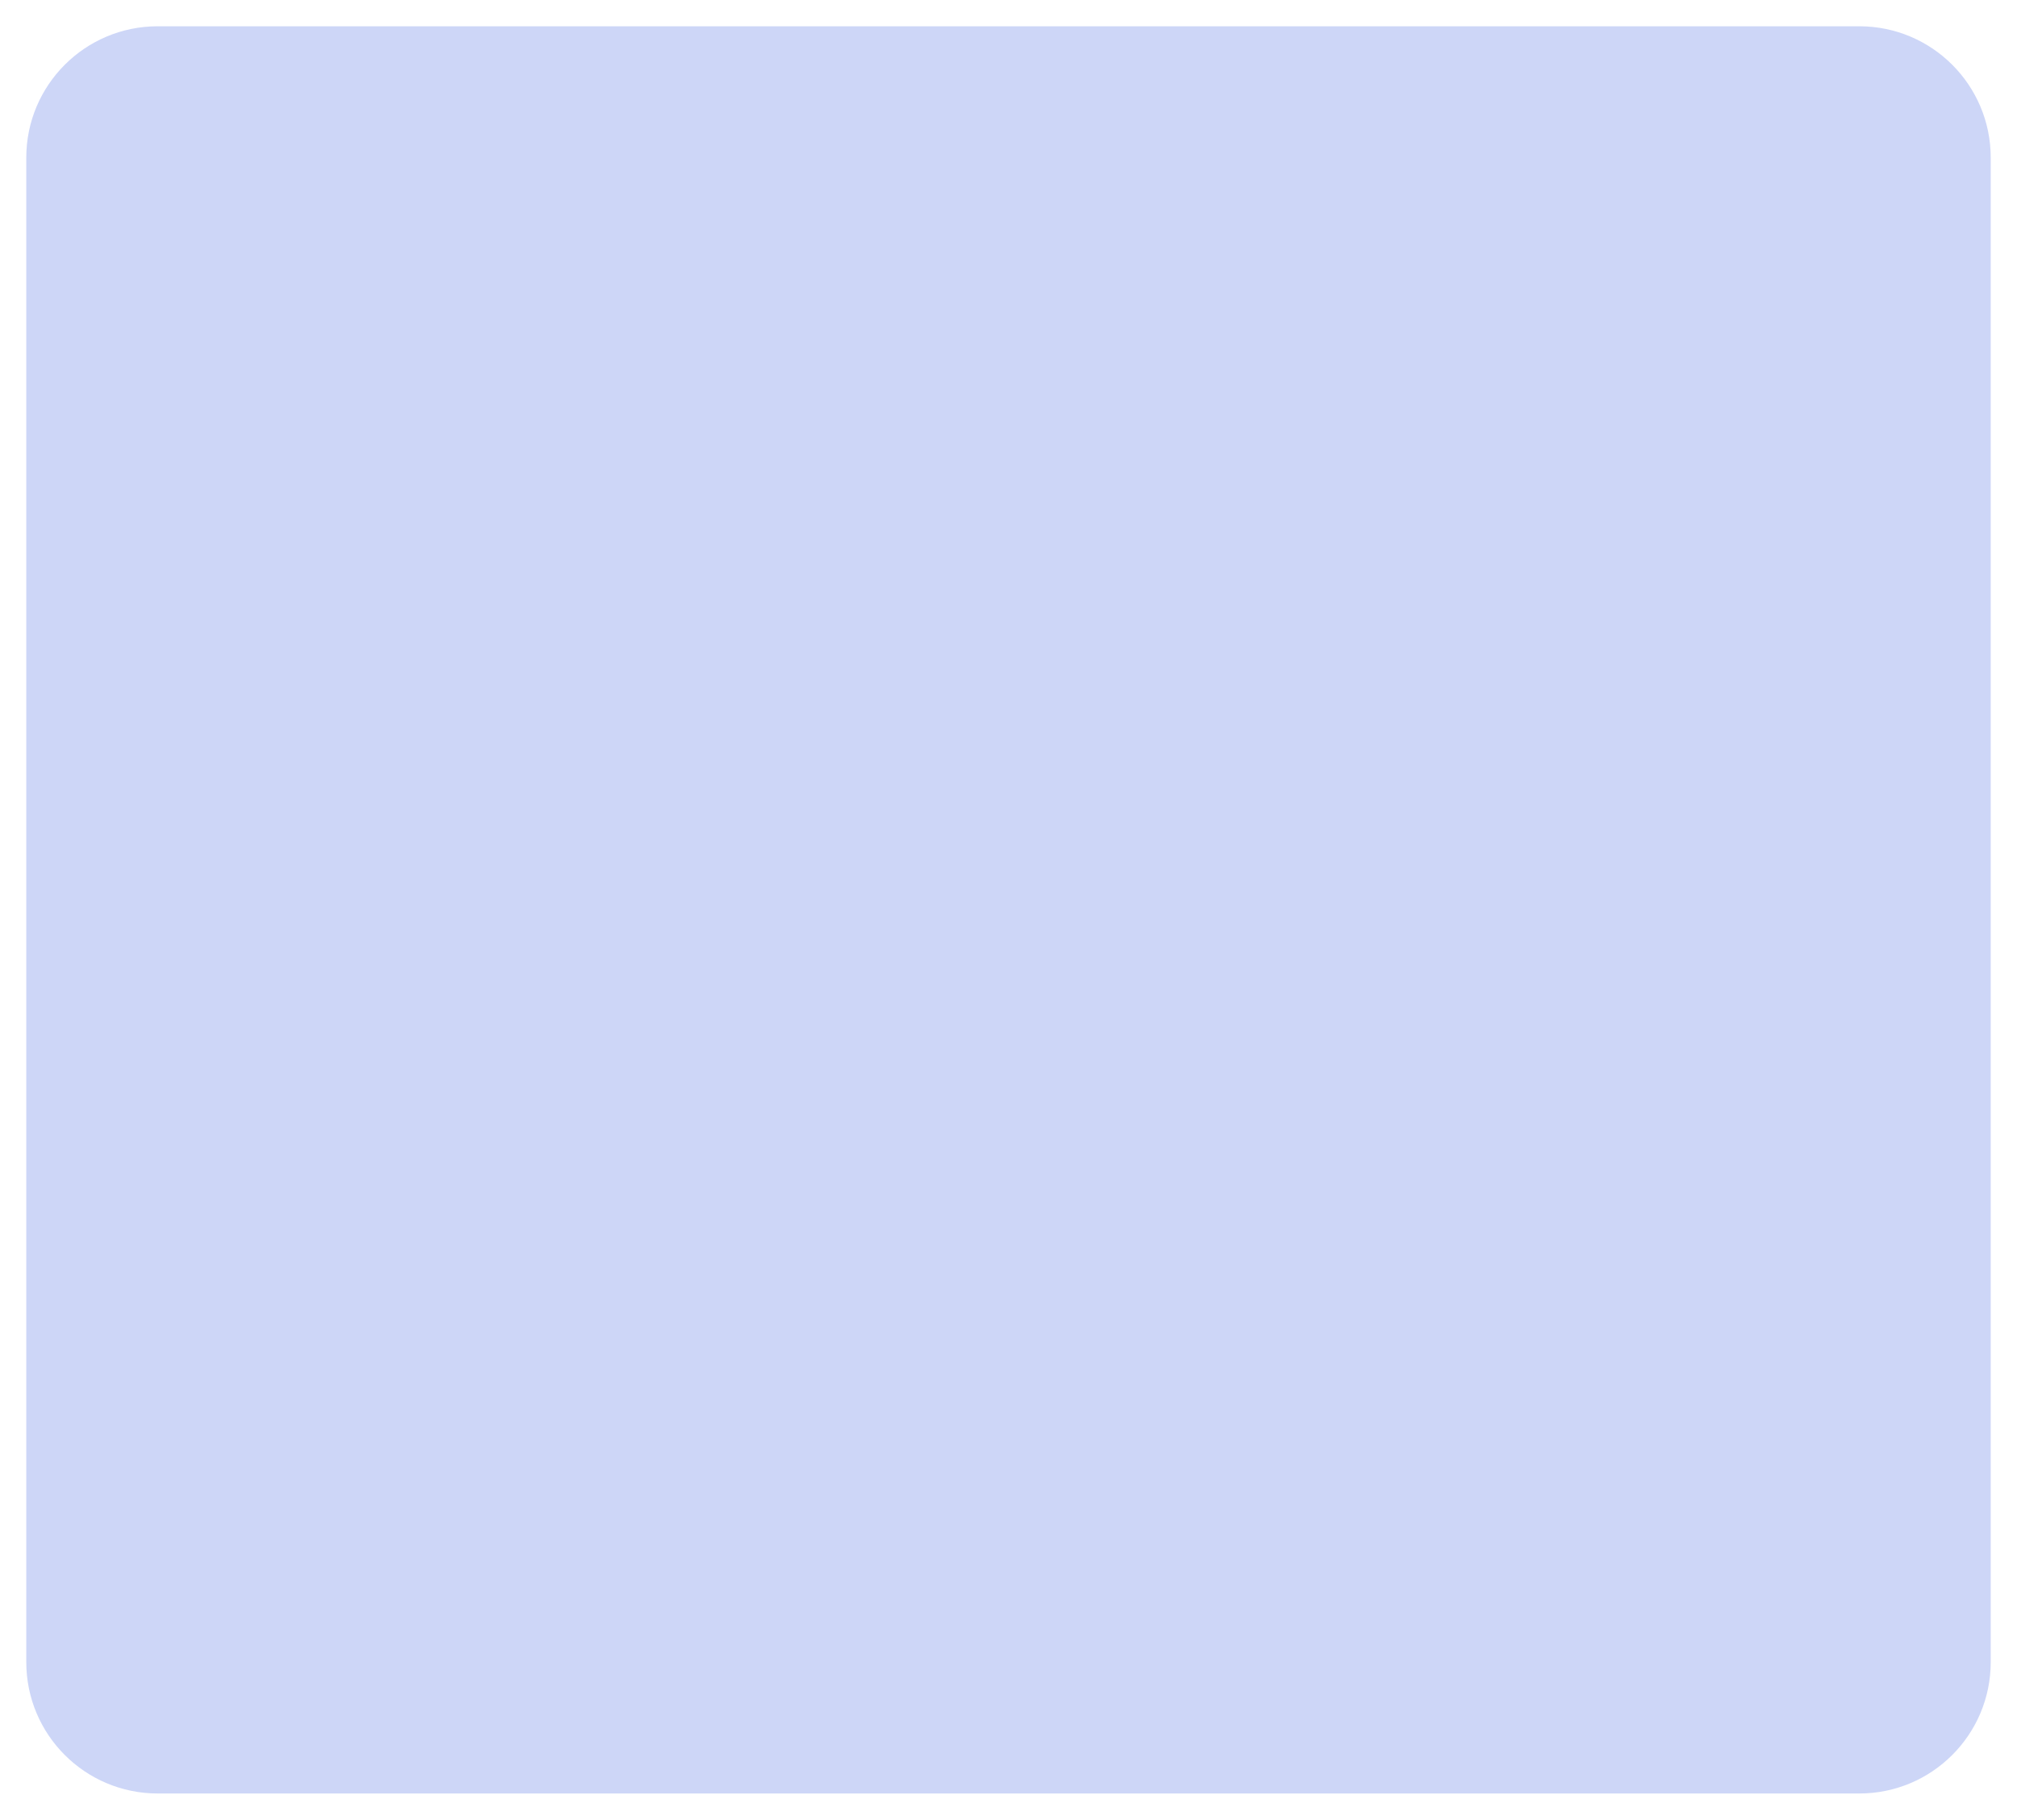 <svg width="307" height="277" viewBox="0 0 307 277" fill="none" xmlns="http://www.w3.org/2000/svg">
<g filter="url(#filter0_d_64_3)">
<path d="M4 20C4 8.954 12.954 0 24 0H283C294.046 0 303 8.954 303 20V249C303 260.046 294.046 269 283 269H24C12.954 269 4 260.046 4 249V20Z" fill="#CDD6F7"/>
</g>
<defs>
<filter id="filter0_d_64_3" x="0" y="0" width="307" height="277" filterUnits="userSpaceOnUse" color-interpolation-filters="sRGB">
<feFlood flood-opacity="0" result="BackgroundImageFix"/>
<feColorMatrix in="SourceAlpha" type="matrix" values="0 0 0 0 0 0 0 0 0 0 0 0 0 0 0 0 0 0 127 0" result="hardAlpha"/>
<feOffset dy="4"/>
<feGaussianBlur stdDeviation="2"/>
<feComposite in2="hardAlpha" operator="out"/>
<feColorMatrix type="matrix" values="0 0 0 0 0 0 0 0 0 0 0 0 0 0 0 0 0 0 0.25 0"/>
<feBlend mode="normal" in2="BackgroundImageFix" result="effect1_dropShadow_64_3"/>
<feBlend mode="normal" in="SourceGraphic" in2="effect1_dropShadow_64_3" result="shape"/>
</filter>
</defs>
</svg>
